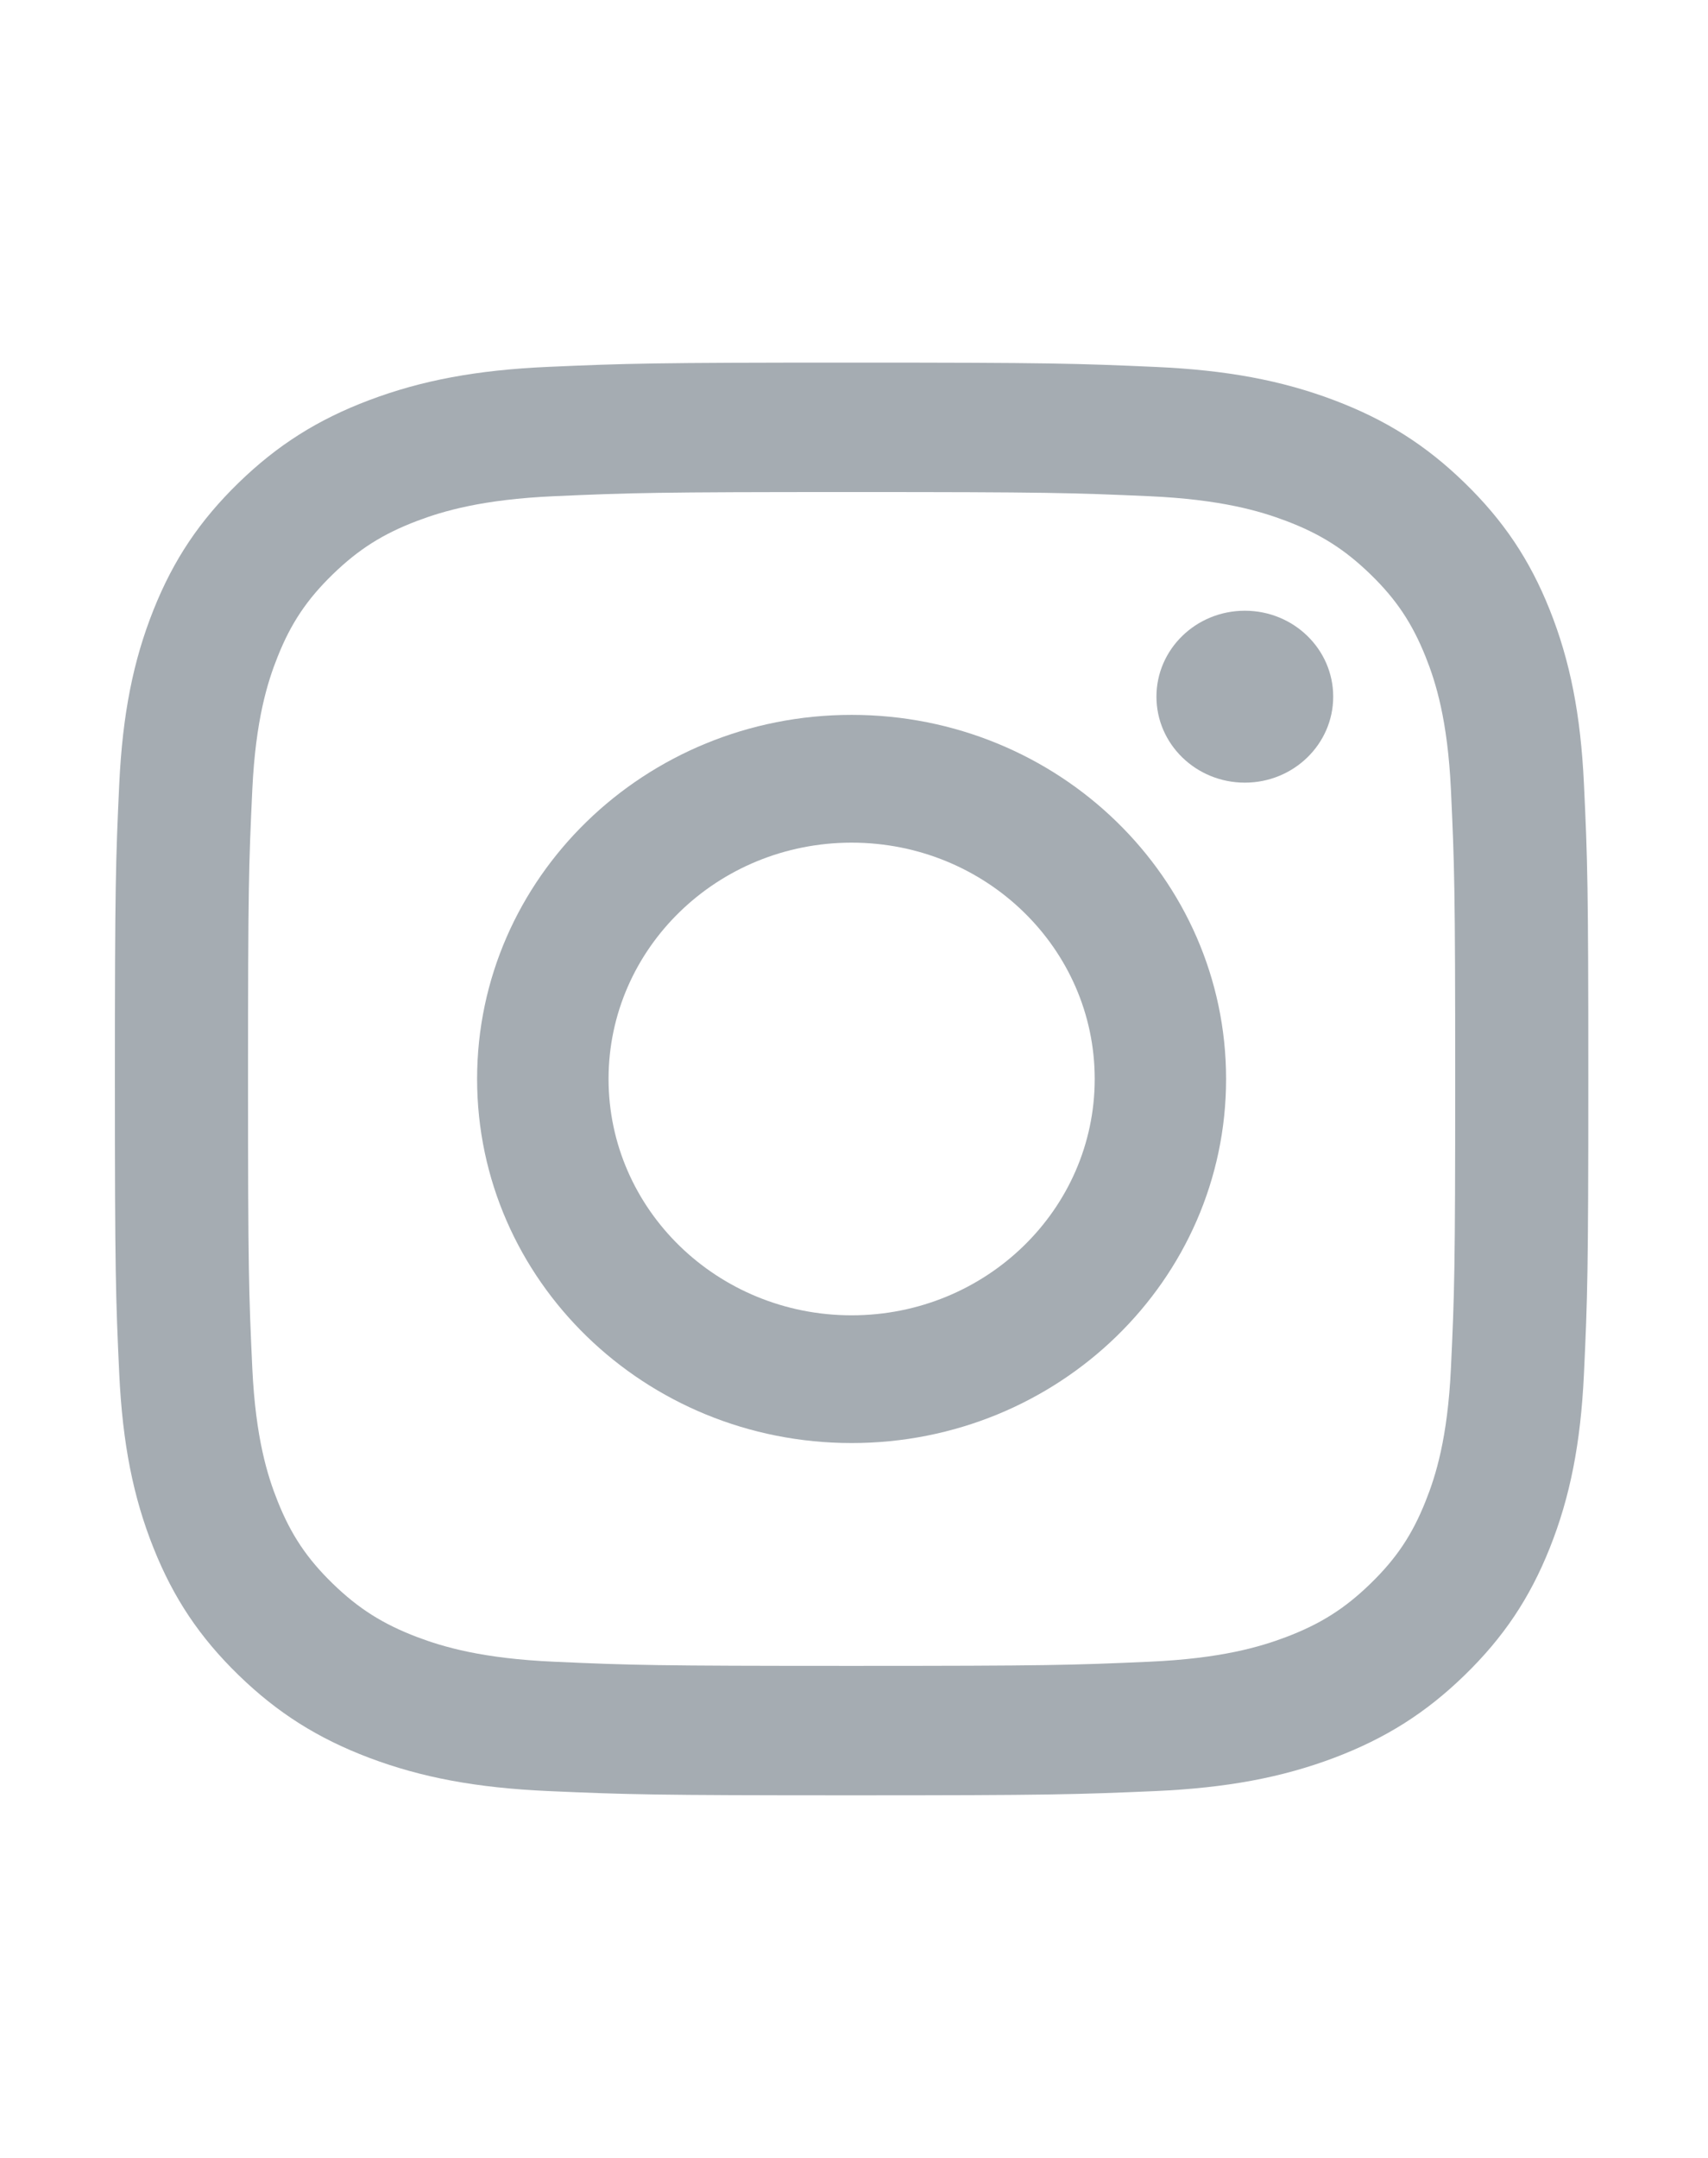 <?xml version="1.0" encoding="utf-8"?>
<!-- Generator: Adobe Illustrator 16.0.0, SVG Export Plug-In . SVG Version: 6.00 Build 0)  -->
<!DOCTYPE svg PUBLIC "-//W3C//DTD SVG 1.1//EN" "http://www.w3.org/Graphics/SVG/1.1/DTD/svg11.dtd">
<svg version="1.1" id="Layer_1" xmlns="http://www.w3.org/2000/svg" xmlns:xlink="http://www.w3.org/1999/xlink" x="0px" y="0px"
	 width="45.125px" height="57px" viewBox="6.5 0 45.125 57" enable-background="new 6.5 0 45.125 57" xml:space="preserve">
<path fill="#A5ACB2" d="M29,47.422c-5.259,0-5.948-0.021-8.023-0.113c-1.879-0.084-3.336-0.354-4.726-0.879
	c-1.36-0.515-2.424-1.188-3.449-2.184c-1.024-0.996-1.717-2.03-2.245-3.354c-0.54-1.35-0.819-2.767-0.906-4.593
	c-0.094-2.019-0.116-2.688-0.116-7.8c0-5.111,0.022-5.782,0.116-7.799c0.087-1.827,0.366-3.244,0.906-4.594
	c0.528-1.323,1.222-2.357,2.245-3.352c1.025-0.996,2.089-1.67,3.449-2.183c1.389-0.525,2.847-0.797,4.726-0.88
	C23.047,9.6,23.736,9.578,29,9.578c5.264,0,5.953,0.022,8.023,0.114c1.879,0.083,3.336,0.354,4.726,0.88
	c1.36,0.514,2.425,1.187,3.448,2.183c1.023,0.995,1.718,2.029,2.246,3.352c0.539,1.351,0.818,2.768,0.904,4.594
	c0.096,2.018,0.116,2.689,0.116,7.799c0,5.109-0.021,5.781-0.116,7.8c-0.086,1.825-0.365,3.242-0.904,4.593
	c-0.528,1.323-1.221,2.357-2.246,3.354c-1.023,0.996-2.088,1.669-3.448,2.184c-1.39,0.524-2.847,0.795-4.726,0.879
	C34.949,47.4,34.258,47.422,29,47.422 M29,12.997c-5.2,0-5.814,0.02-7.863,0.11c-1.896,0.085-2.927,0.392-3.613,0.651
	c-0.906,0.343-1.554,0.753-2.234,1.414c-0.68,0.661-1.103,1.291-1.454,2.173c-0.267,0.667-0.583,1.669-0.67,3.511
	c-0.094,1.992-0.113,2.589-0.113,7.644c0,5.055,0.02,5.652,0.113,7.645c0.087,1.842,0.403,2.844,0.67,3.51
	c0.352,0.883,0.774,1.513,1.454,2.174c0.681,0.662,1.328,1.07,2.234,1.414c0.687,0.259,1.716,0.566,3.613,0.65
	c2.048,0.092,2.663,0.11,7.863,0.11s5.814-0.019,7.863-0.11c1.896-0.084,2.927-0.392,3.611-0.65
	c0.907-0.344,1.555-0.752,2.235-1.414c0.681-0.661,1.103-1.291,1.454-2.174c0.268-0.666,0.583-1.668,0.67-3.51
	c0.094-1.998,0.113-2.597,0.113-7.645s-0.02-5.646-0.113-7.644c-0.087-1.843-0.402-2.844-0.67-3.511
	c-0.354-0.882-0.773-1.512-1.454-2.173c-0.681-0.661-1.328-1.071-2.235-1.414c-0.687-0.259-1.716-0.566-3.611-0.651
	C34.814,13.017,34.201,12.997,29,12.997"/>
<path fill="#A5ACB2" d="M29,18.883c-5.464,0-9.895,4.306-9.895,9.617c0,5.313,4.431,9.617,9.895,9.617s9.893-4.305,9.893-9.617
	C38.893,23.189,34.464,18.883,29,18.883 M29,34.743c-3.547,0-6.422-2.796-6.422-6.243c0-3.447,2.875-6.242,6.422-6.242
	s6.422,2.795,6.422,6.242C35.422,31.947,32.547,34.743,29,34.743"/>
<path fill="#A5ACB2" d="M41.723,18.402c0,1.253-1.045,2.271-2.334,2.271c-1.291,0-2.336-1.017-2.336-2.271s1.045-2.27,2.336-2.27
	C40.678,16.132,41.723,17.148,41.723,18.402"/>
</svg>
